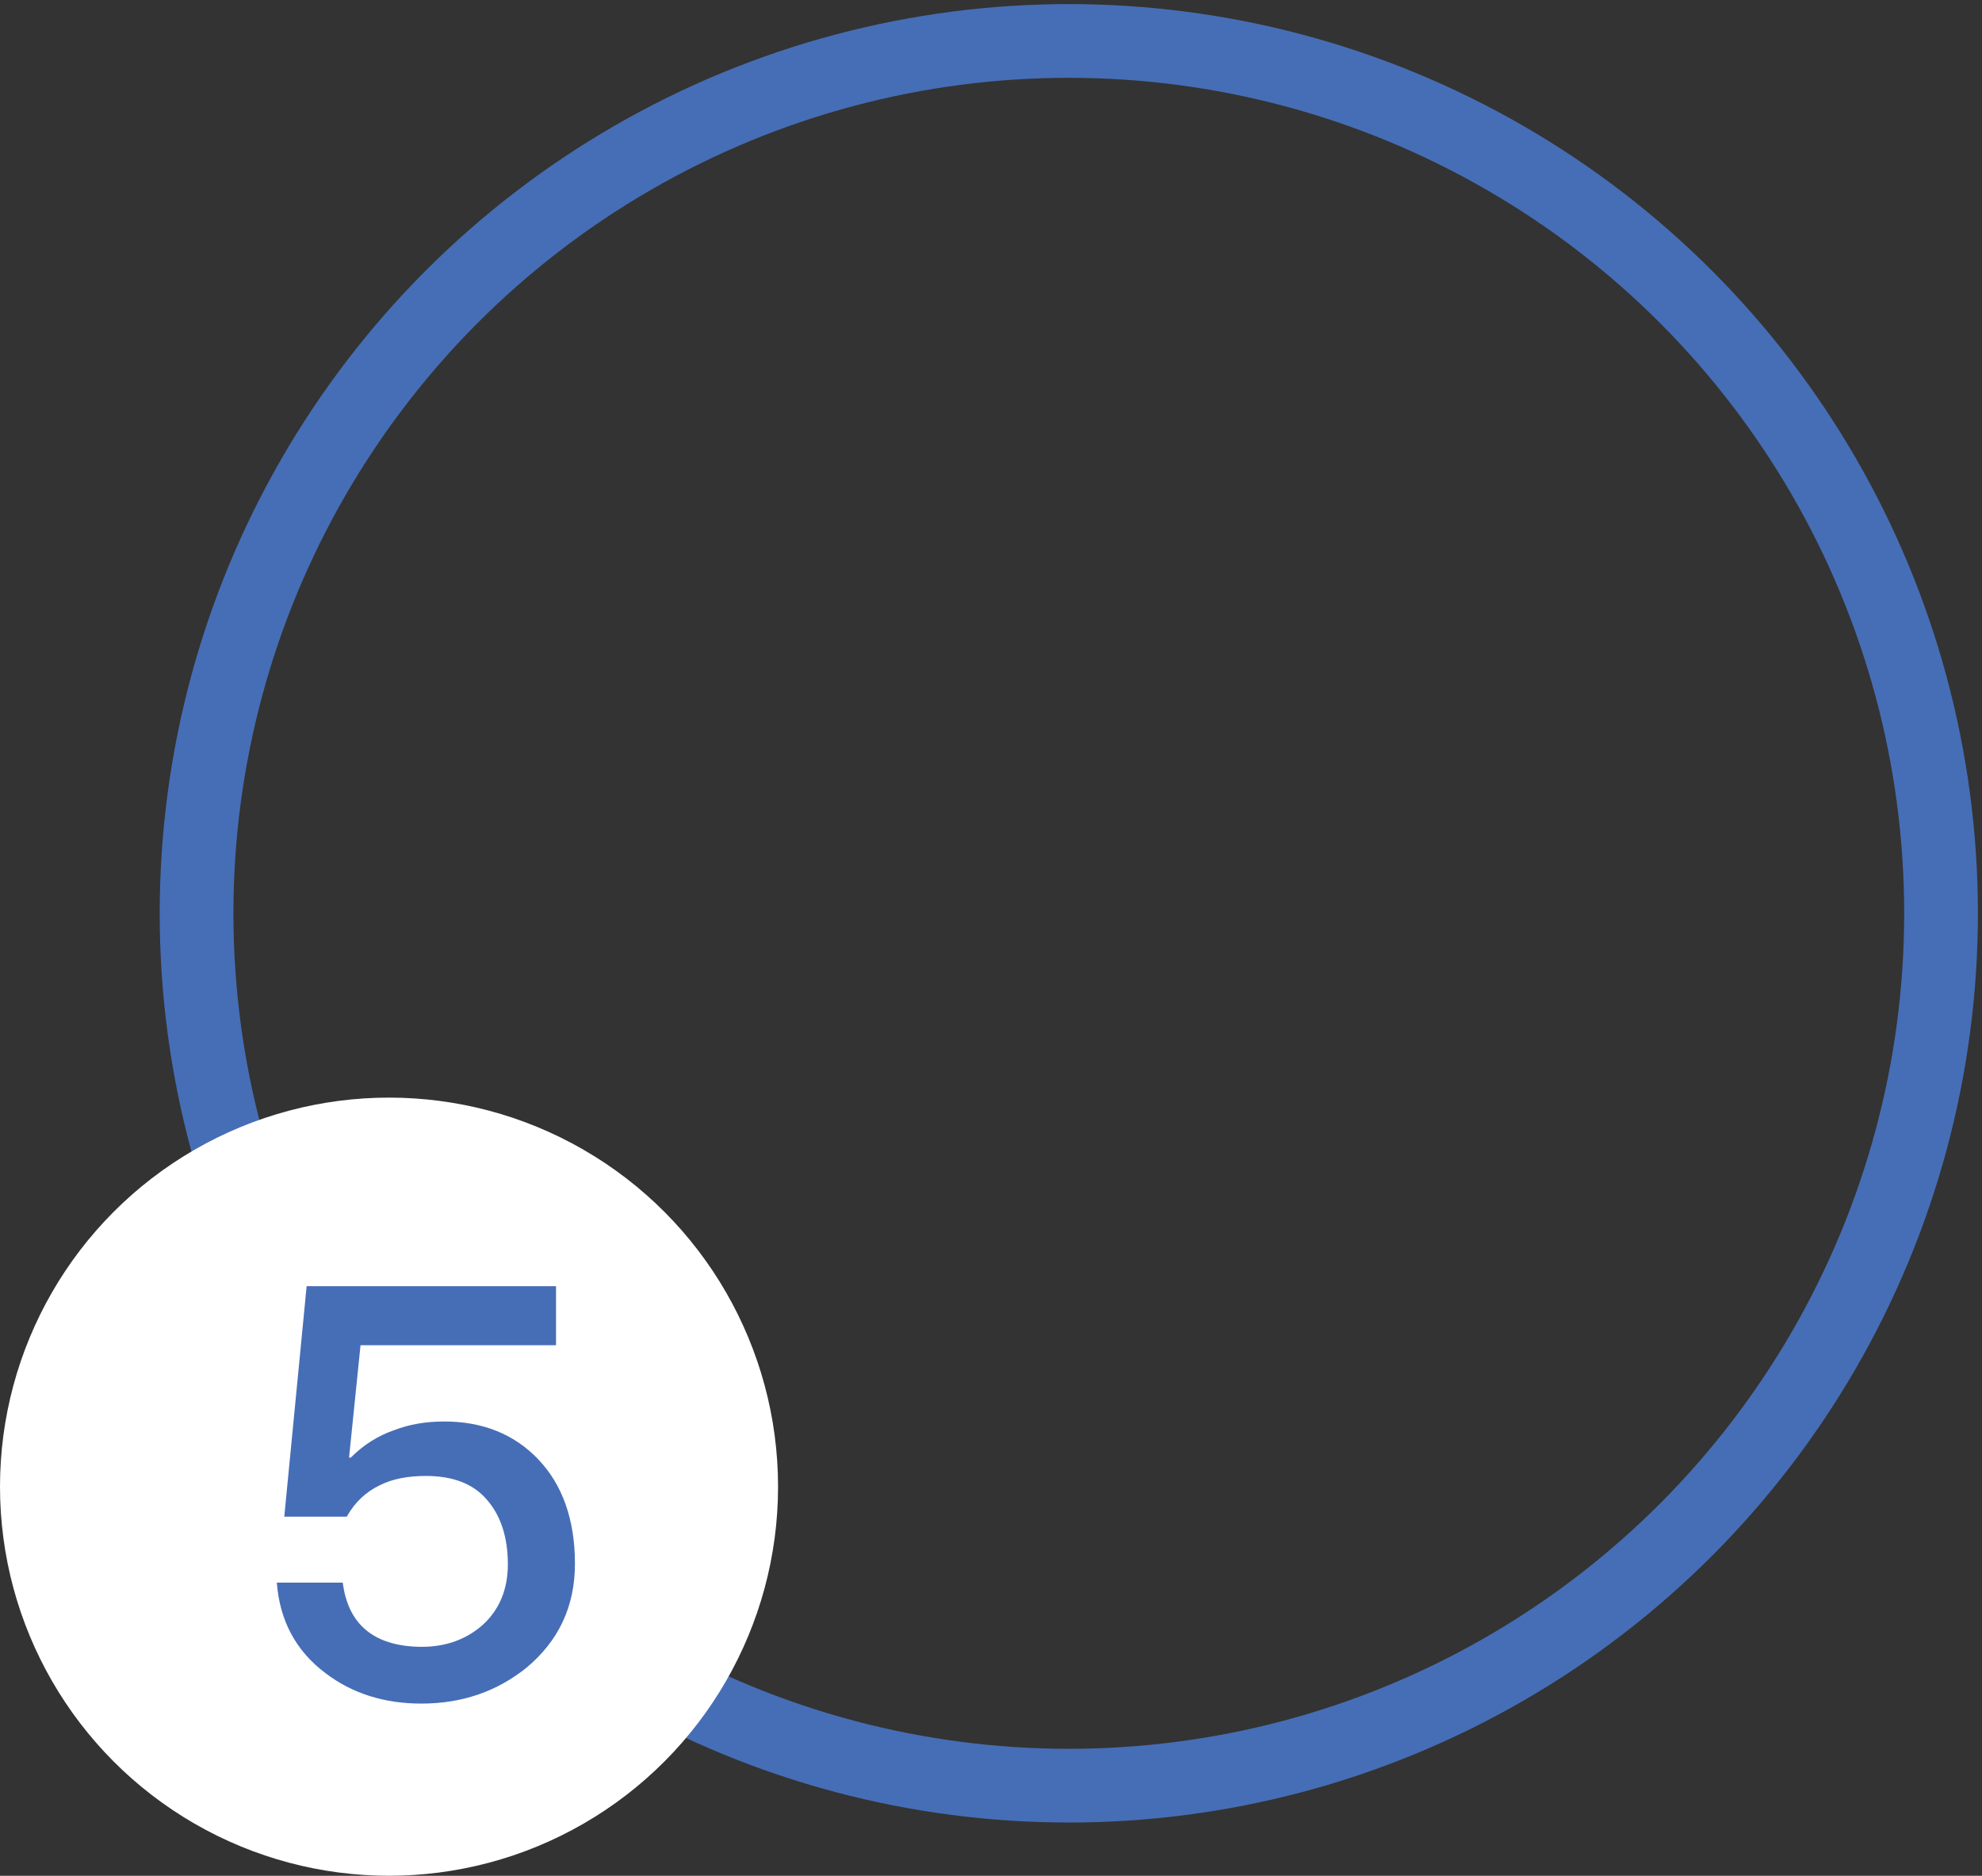 <svg width="242" height="229" viewBox="0 0 242 229" fill="none" xmlns="http://www.w3.org/2000/svg">
<rect x="0" y="0" width="242" height="229" fill="#333333" stroke="none"/>
<circle cx="130.5" cy="111.5" r="106.5" stroke="#466EB6" stroke-width="9"/>
<circle cx="47.5" cy="181.5" r="47.5" fill="white"/>
<path d="M37.44 157.02L34.71 185.16H42.34C43.32 183.41 44.65 182.15 46.4 181.31C47.94 180.54 49.83 180.19 52 180.19C55.22 180.19 57.74 181.1 59.42 183.06C61.1 184.95 62.01 187.61 62.01 190.97C62.01 194.05 60.96 196.5 59 198.32C56.97 200.14 54.45 201.05 51.51 201.05C48.78 201.05 46.61 200.42 45.07 199.3C43.25 197.97 42.2 195.94 41.85 193.21H33.8C34.15 197.83 36.11 201.54 39.75 204.27C42.97 206.72 46.89 207.98 51.44 207.98C56.41 207.98 60.68 206.51 64.32 203.57C68.24 200.28 70.2 196.08 70.2 190.9C70.2 185.51 68.66 181.24 65.72 178.16C62.78 175.08 58.93 173.54 54.24 173.54C52 173.54 49.97 173.89 48.15 174.59C46.12 175.29 44.37 176.41 42.83 177.95H42.62L44.02 164.23H67.89V157.02H37.44Z" fill="#466EB6"/>
</svg>
